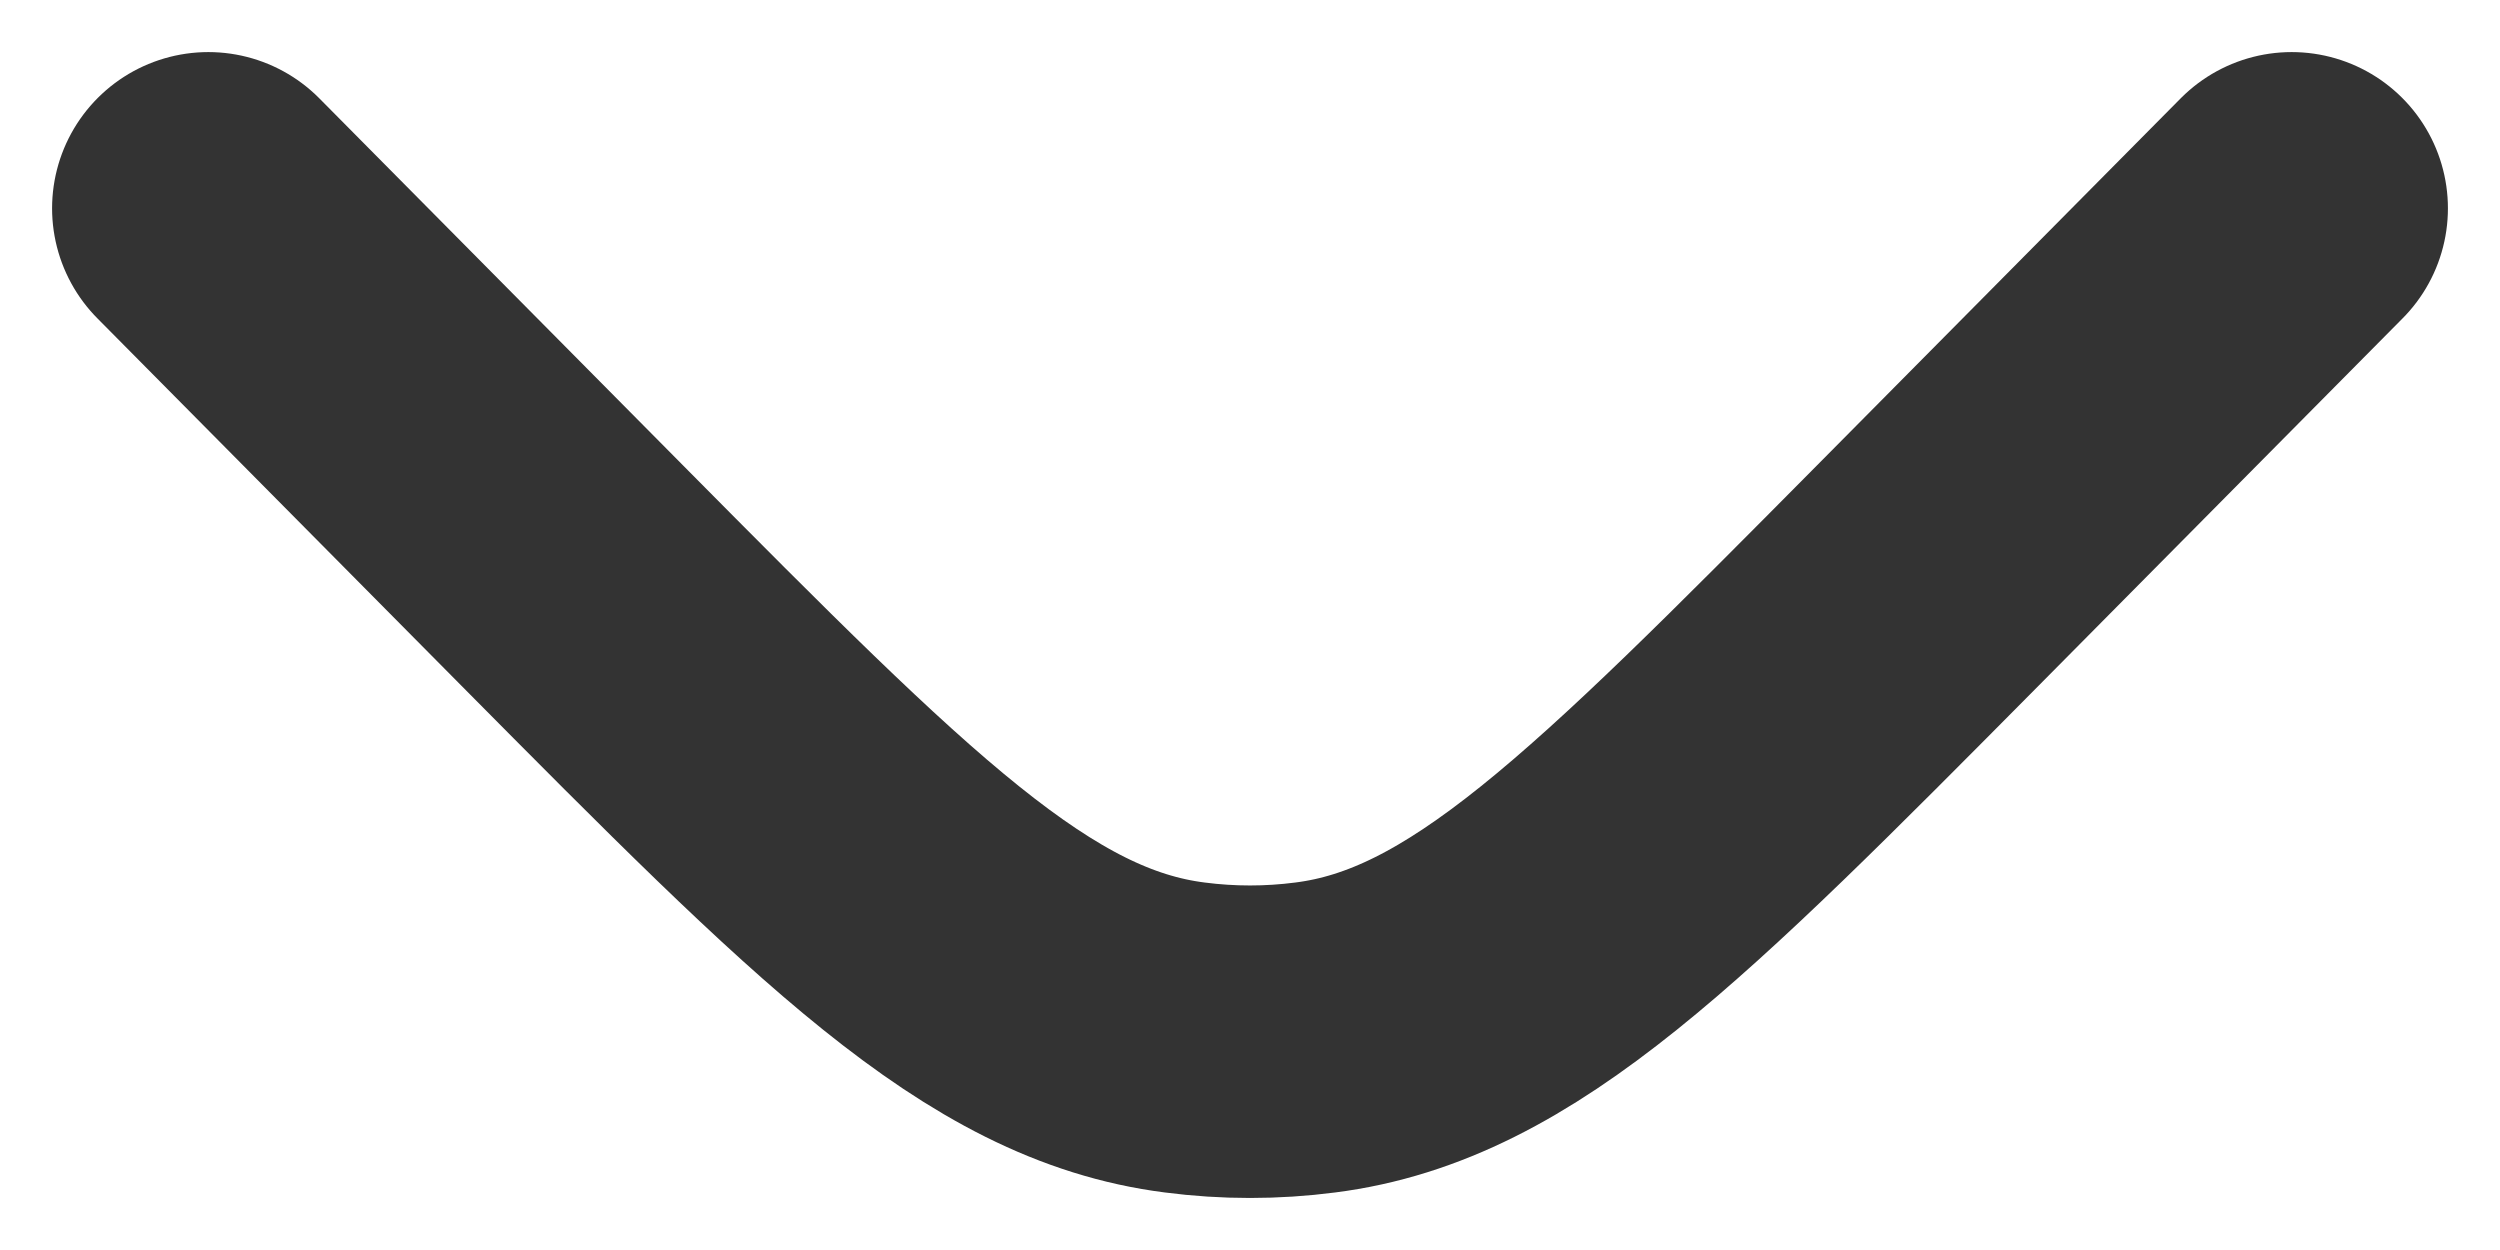 <svg xmlns="http://www.w3.org/2000/svg" width="12" height="6" viewBox="0 0 12 6" fill="none">
<path d="M11 1L9.253 2.763C7.859 4.169 7.163 4.872 6.313 4.98C6.105 5.007 5.895 5.007 5.687 4.98C4.837 4.872 4.141 4.169 2.747 2.763L1 1" stroke="#333333" stroke-width="1.5" stroke-linecap="round"/>
</svg>